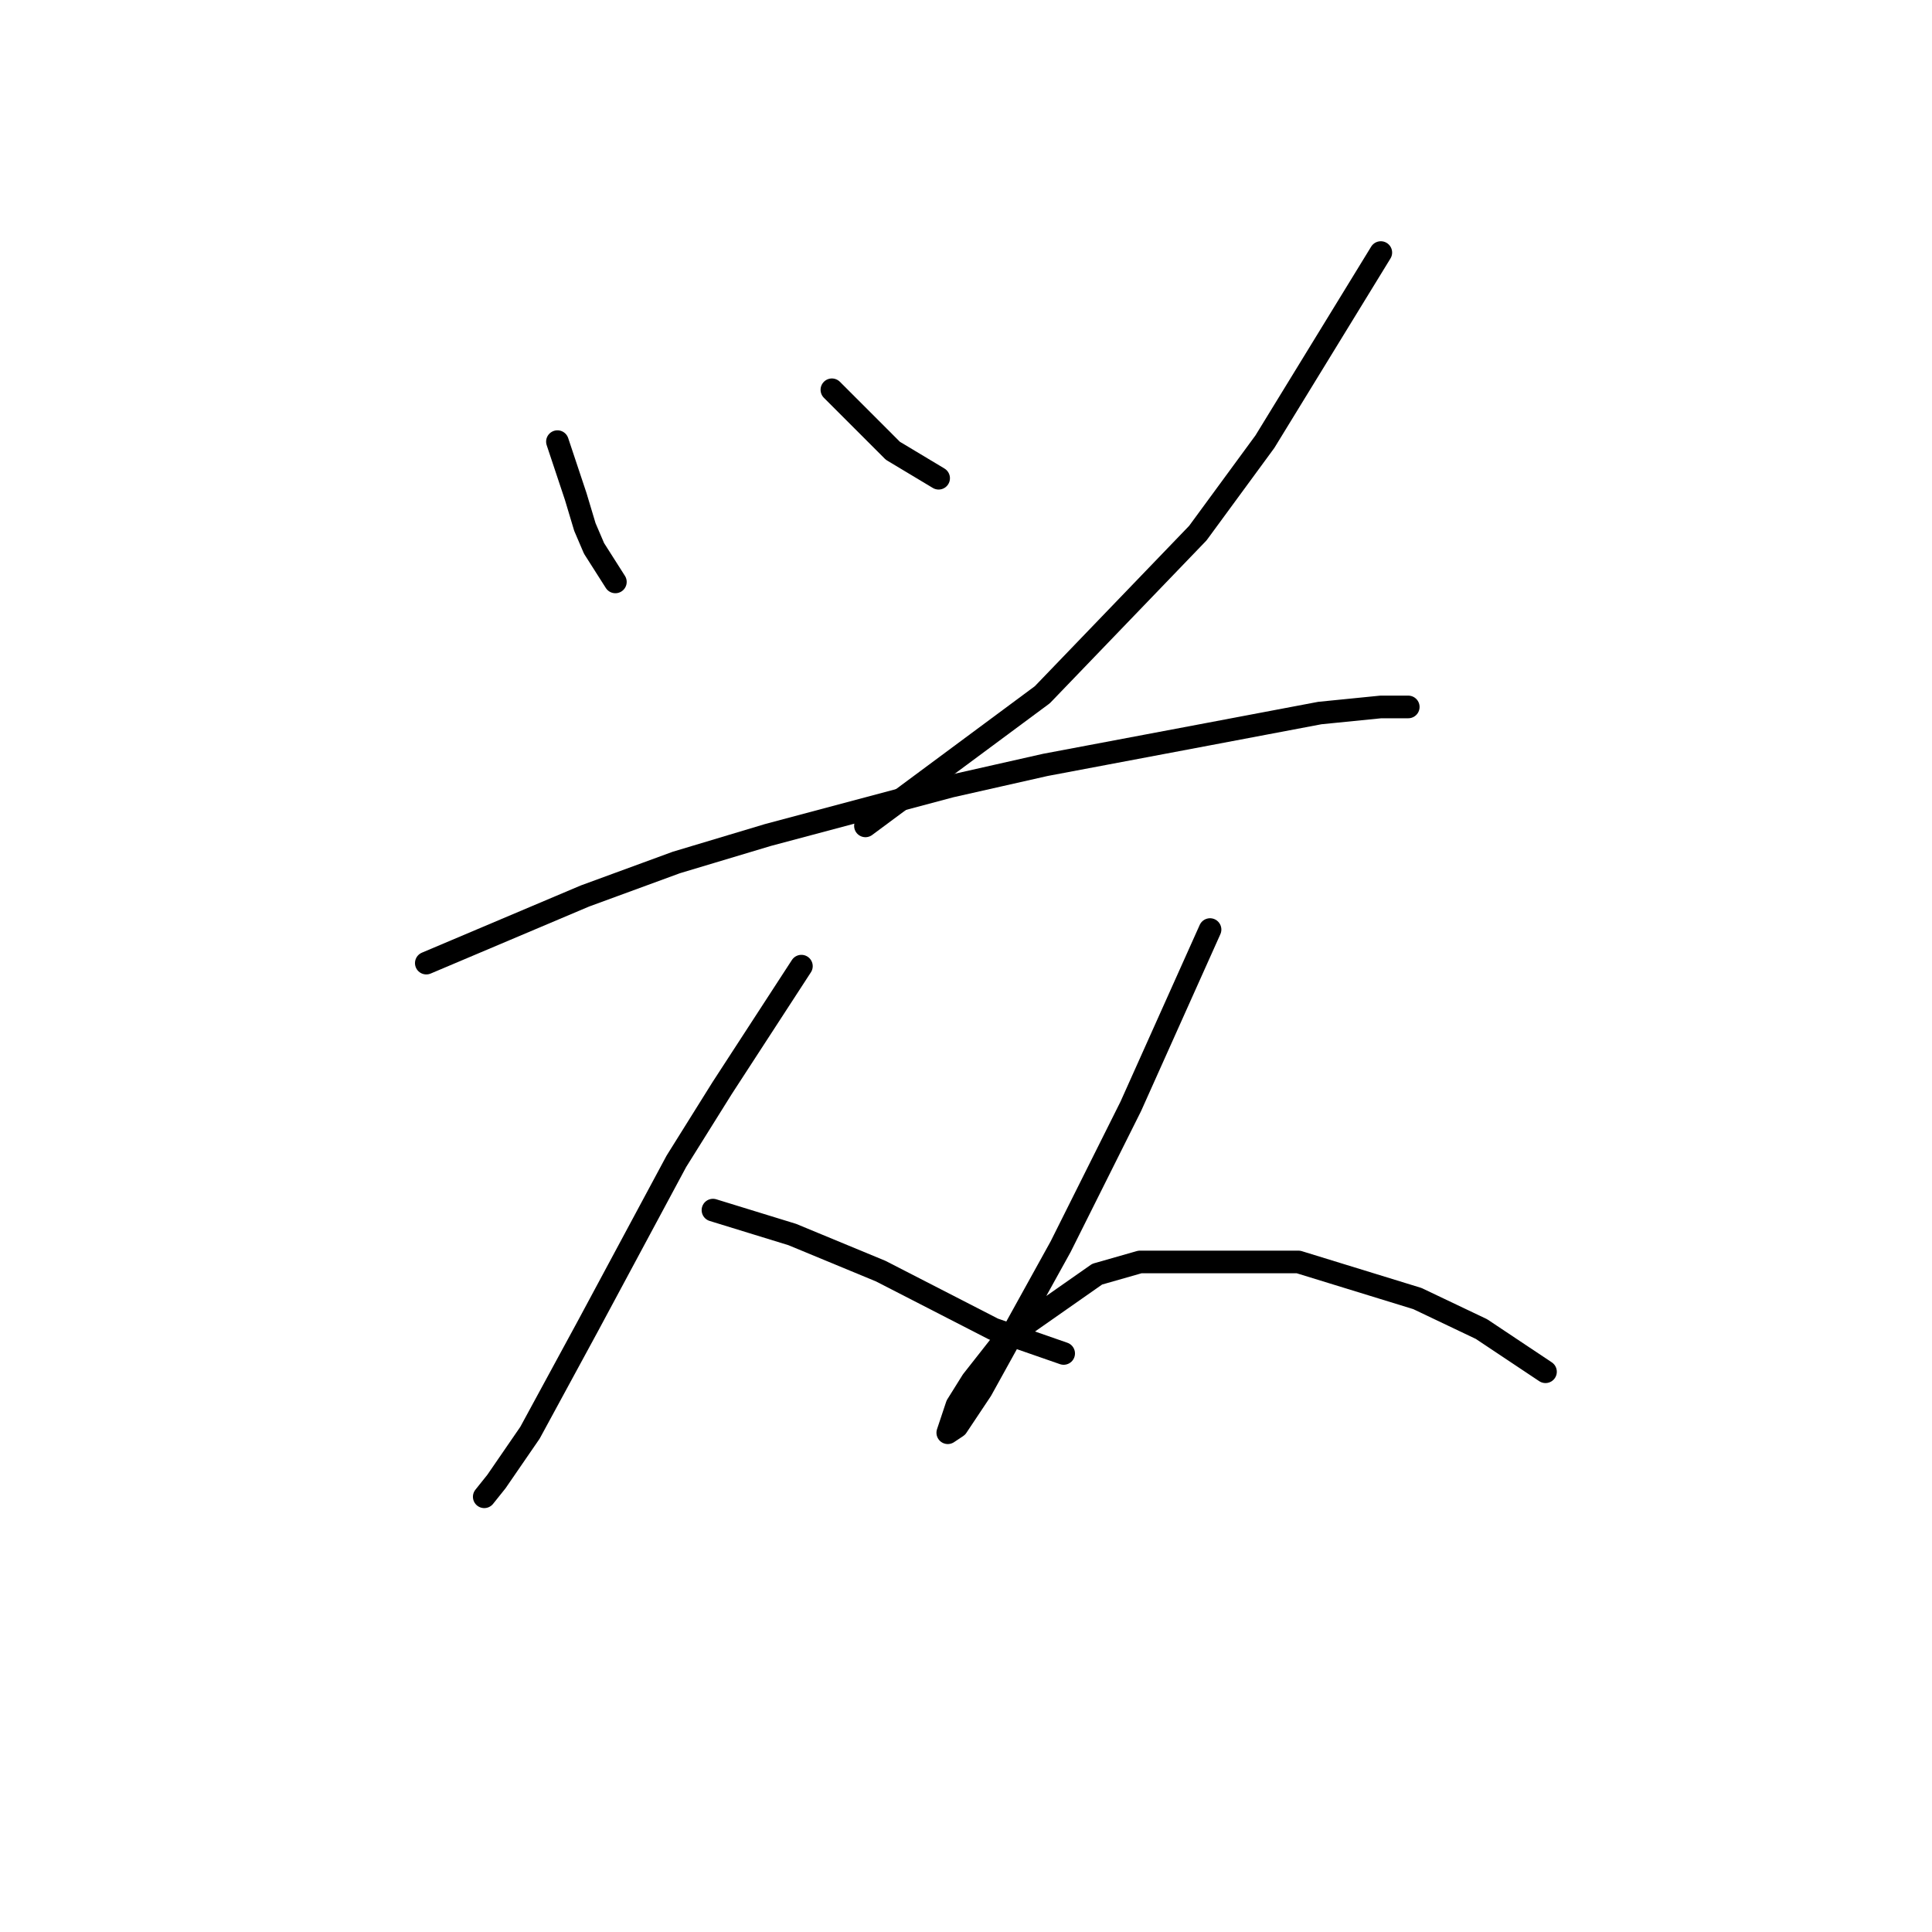 <?xml version="1.0" standalone="no"?>
    <svg width="256" height="256" xmlns="http://www.w3.org/2000/svg" version="1.1">
    <polyline stroke="black" stroke-width="3" stroke-linecap="round" fill="transparent" stroke-linejoin="round" points="73.863 58.519 75.075 62.155 76.287 65.792 77.5 69.833 78.712 72.662 81.54 77.106 81.54 77.106 " />
        <polyline stroke="black" stroke-width="3" stroke-linecap="round" fill="transparent" stroke-linejoin="round" points="110.23 51.649 114.271 55.69 118.312 59.731 124.373 63.368 124.373 63.368 " />
        <polyline stroke="black" stroke-width="3" stroke-linecap="round" fill="transparent" stroke-linejoin="round" points="182.965 33.466 175.288 45.992 167.61 58.519 158.72 70.641 138.112 92.058 114.675 109.433 114.675 109.433 " />
        <polyline stroke="black" stroke-width="3" stroke-linecap="round" fill="transparent" stroke-linejoin="round" points="56.487 127.617 66.993 123.172 77.5 118.727 89.622 114.282 101.745 110.645 125.99 104.18 138.516 101.351 159.932 97.311 174.884 94.482 182.965 93.674 184.986 93.674 186.602 93.674 186.602 93.674 " />
        <polyline stroke="black" stroke-width="3" stroke-linecap="round" fill="transparent" stroke-linejoin="round" points="106.19 128.021 100.936 136.103 95.683 144.184 89.622 153.882 77.904 175.703 70.226 189.845 65.781 196.311 64.165 198.331 64.165 198.331 " />
        <polyline stroke="black" stroke-width="3" stroke-linecap="round" fill="transparent" stroke-linejoin="round" points="94.471 160.347 99.724 161.964 104.977 163.58 116.696 168.429 131.647 176.107 140.941 179.339 140.941 179.339 " />
        <polyline stroke="black" stroke-width="3" stroke-linecap="round" fill="transparent" stroke-linejoin="round" points="160.337 123.172 155.083 134.89 149.83 146.609 140.537 165.196 130.03 184.188 126.798 189.037 125.585 189.845 126.798 186.209 128.818 182.976 133.263 177.319 145.385 168.833 151.043 167.217 172.055 167.217 187.814 172.066 196.3 176.107 204.786 181.764 204.786 181.764 " />
        </svg>